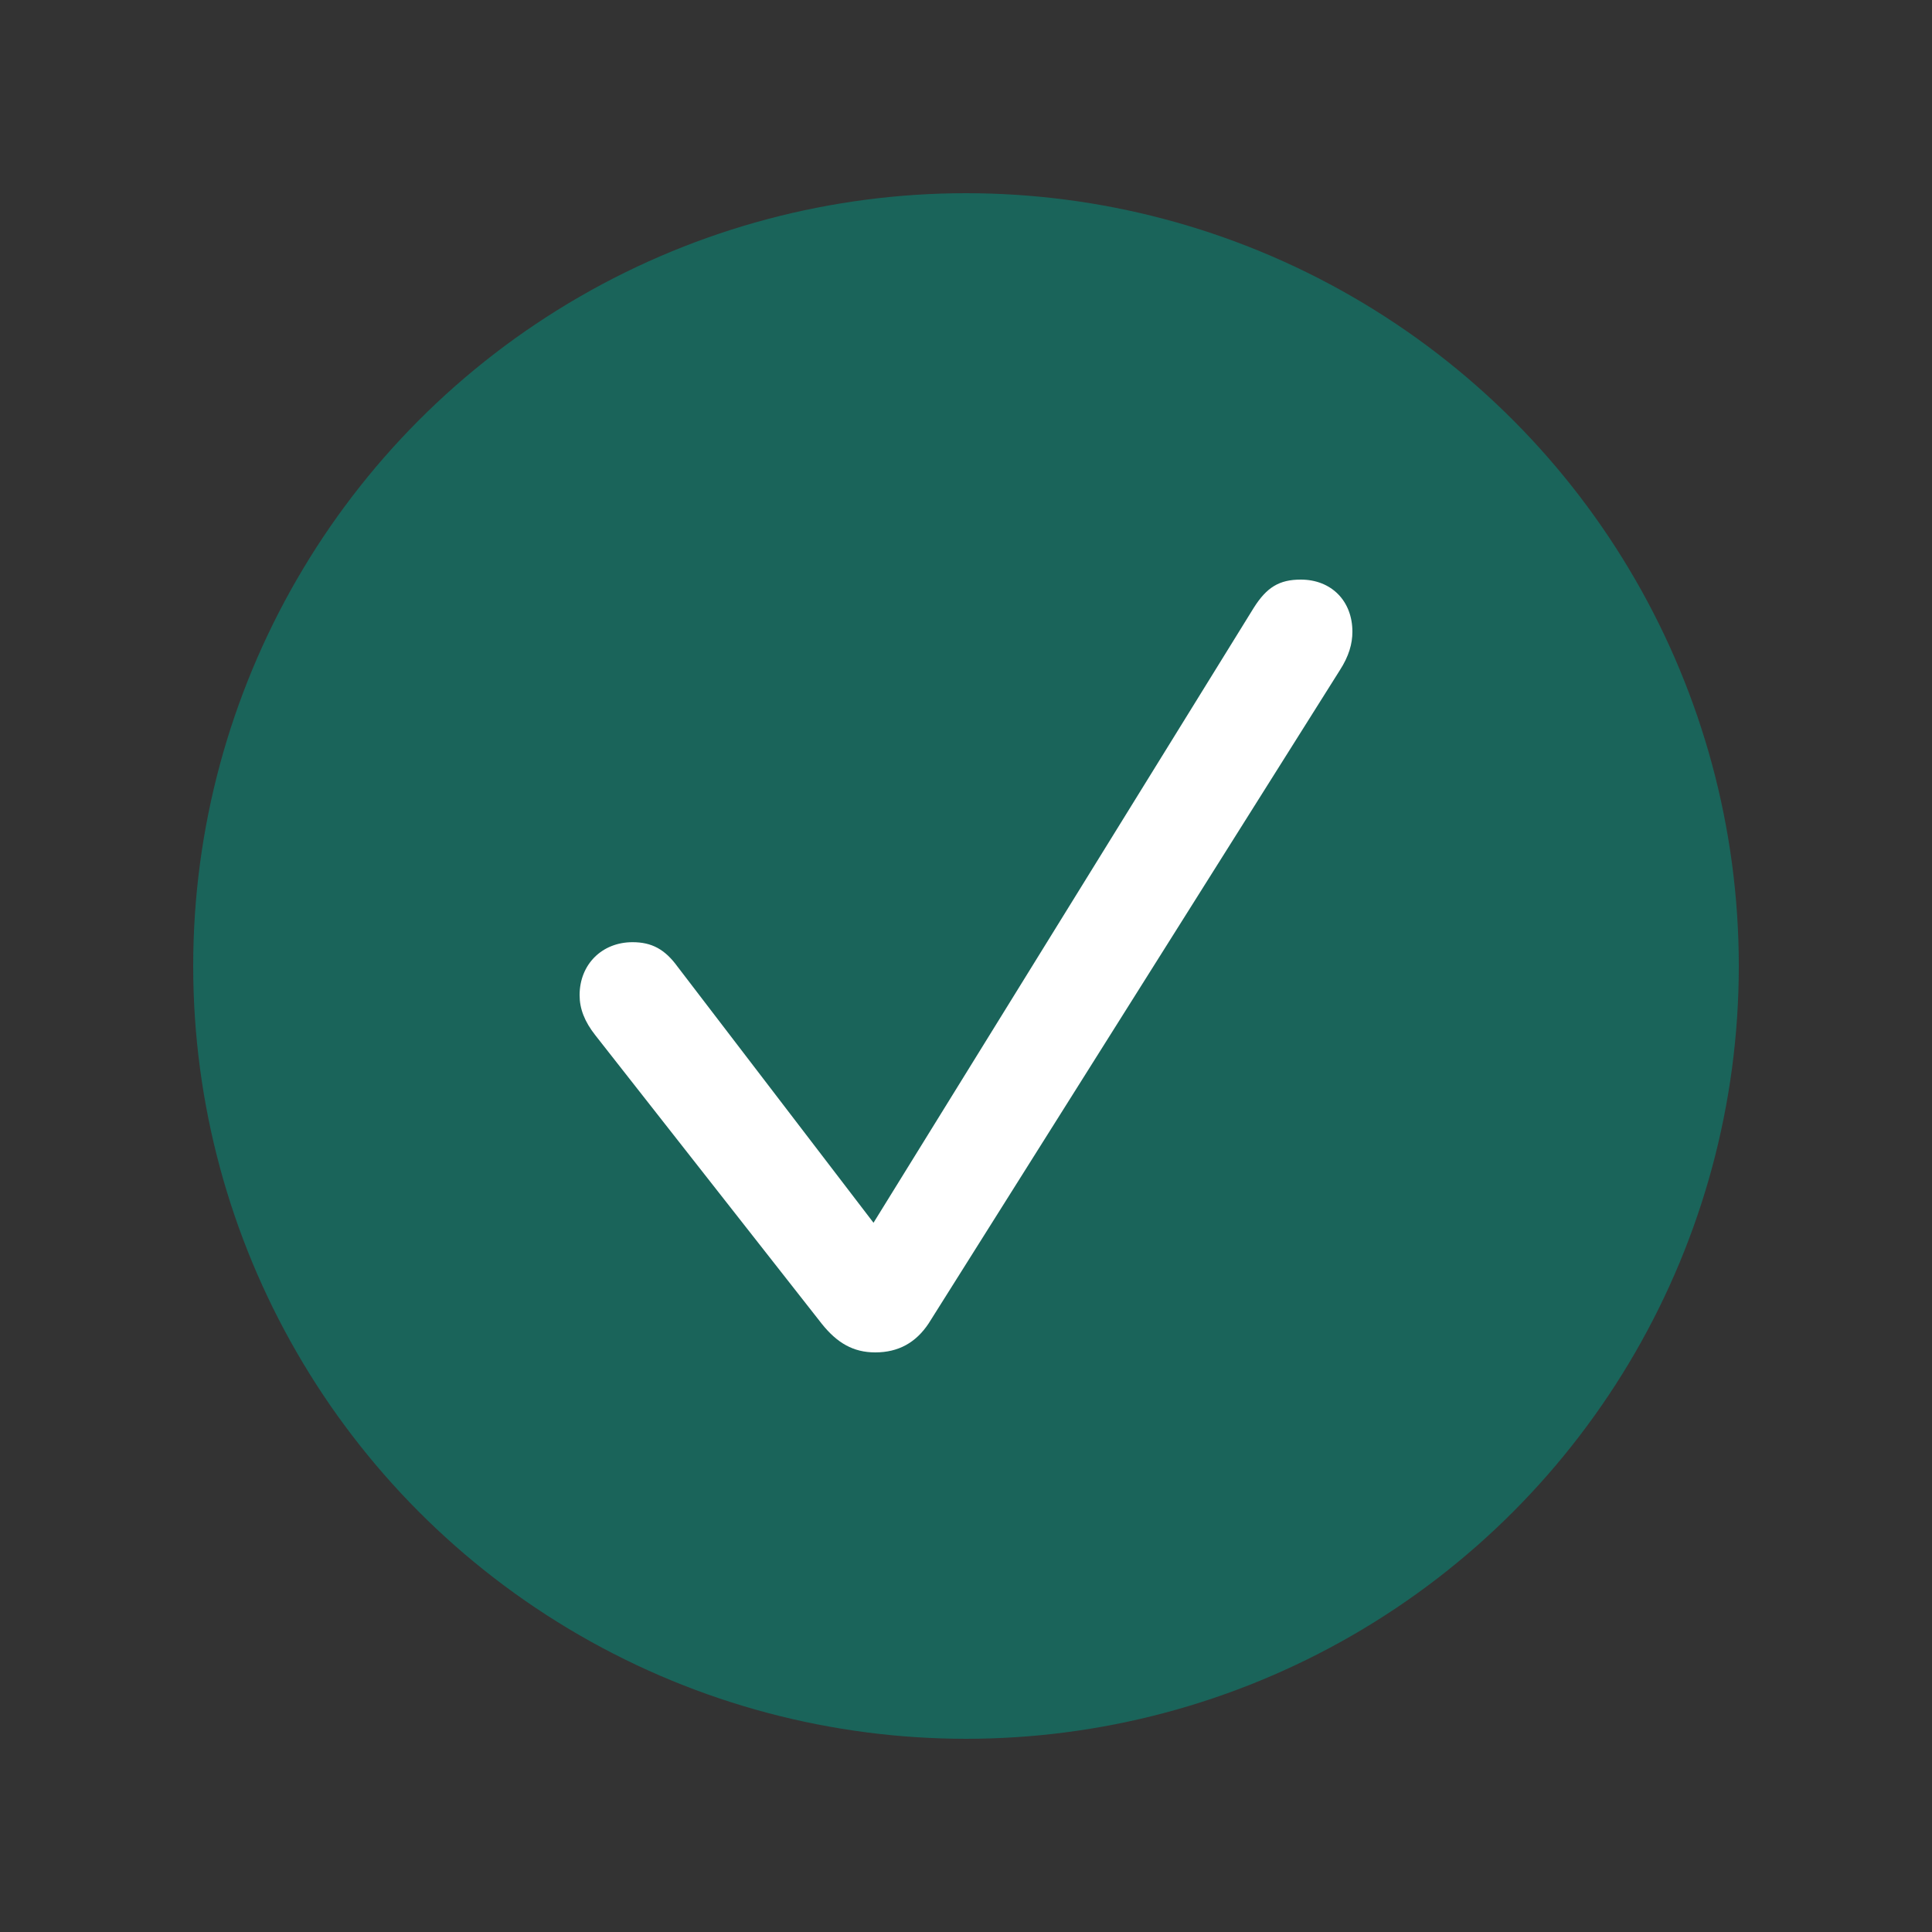 <svg width="40" height="40" viewBox="0 0 40 40" fill="none" xmlns="http://www.w3.org/2000/svg">
<rect x="0" y="0" width="40" height="40" fill="#333333" stroke="none"/>
<circle cx="20" cy="20" r="16" fill="#1A645A"/>
<path d="M18.121 28C18.601 28 18.963 27.797 19.226 27.401L27.737 13.881C27.928 13.586 28 13.328 28 13.079C28 12.443 27.565 12 26.931 12C26.488 12 26.225 12.157 25.954 12.59L18.085 25.316L14.028 20.014C13.766 19.654 13.494 19.507 13.096 19.507C12.462 19.507 12 19.968 12 20.604C12 20.881 12.1 21.148 12.326 21.434L17.016 27.41C17.333 27.806 17.668 28 18.121 28Z" fill="white"/>
</svg>

